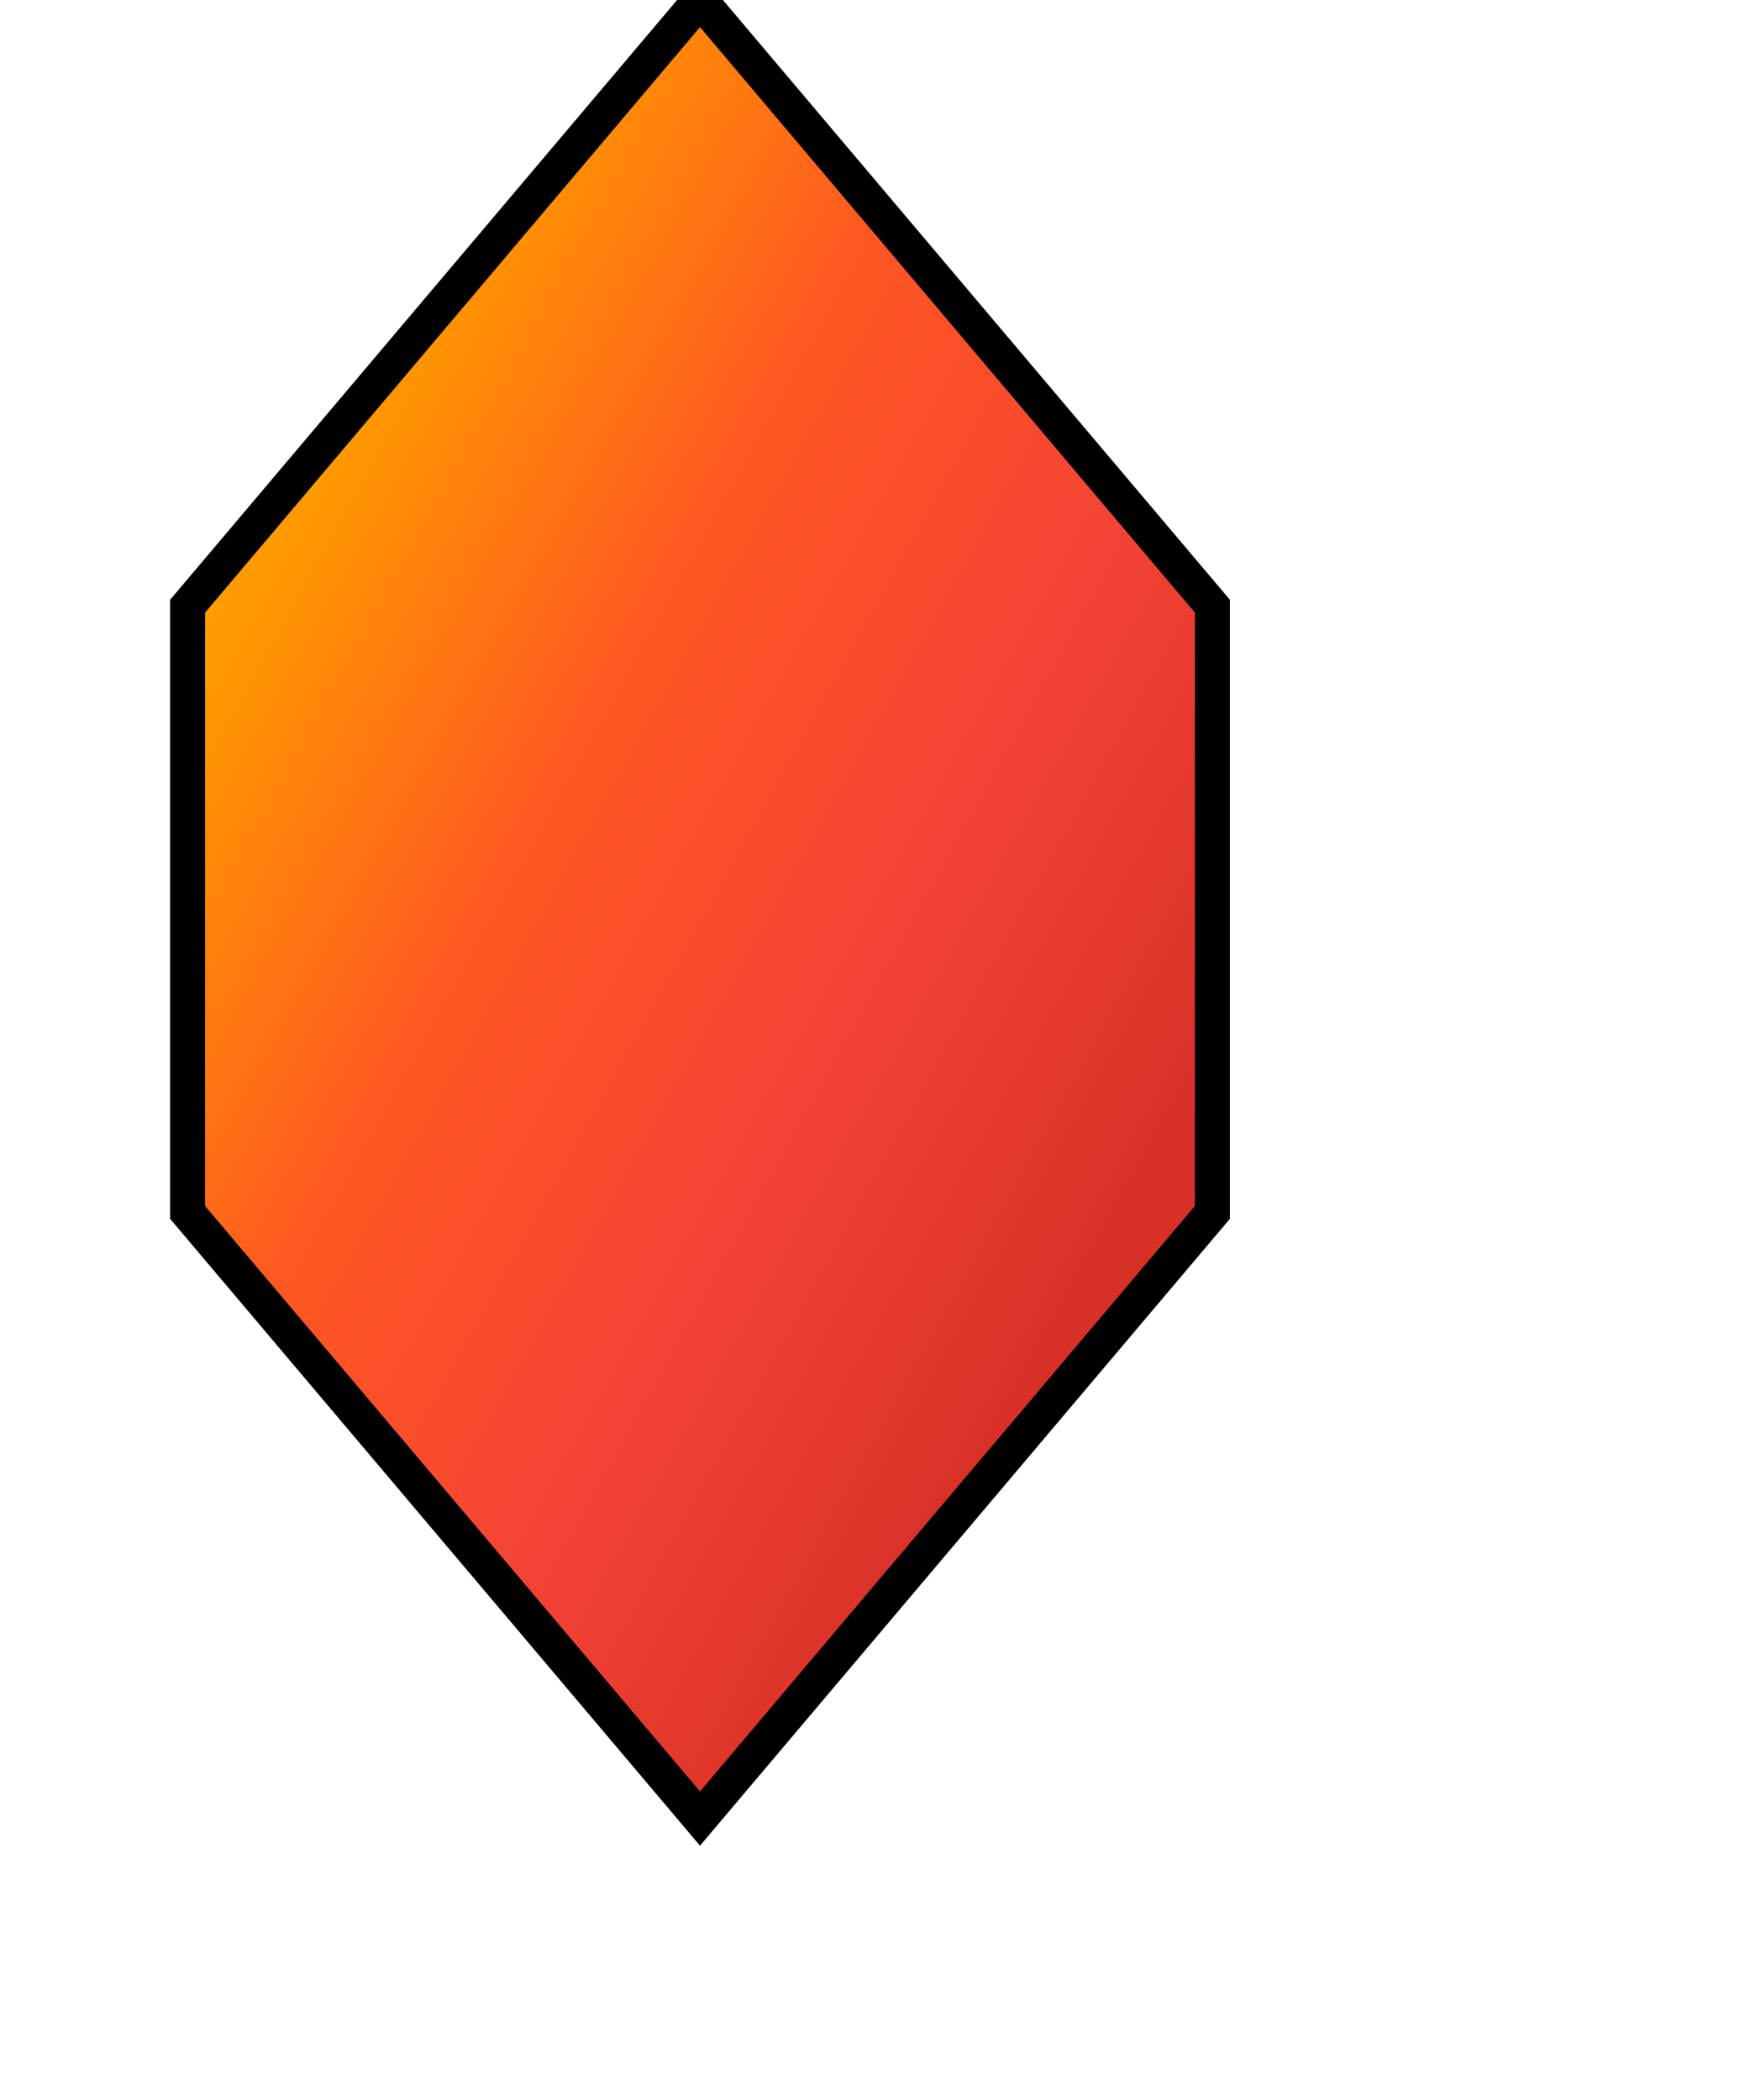 <!-- Produce using Gemini -->
<!--his code creates a hexagon with a gradient fill that goes from yellow to red. You can change the colors in the stop-color attributes of the <stop> elements within the <linearGradient> definition. You can also adjust the size of the hexagon by changing the width and height attributes of the <svg> element.-->

<svg xmlns="http://www.w3.org/2000/svg" width="250" height="300">
  <defs>
    <linearGradient id="grad1" x1="0%" y1="0%" x2="100%" y2="100%">
      <stop offset="0%" style="stop-color: #FFC107; stop-opacity: 1" />
      <stop offset="20%" style="stop-color: #FF9800; stop-opacity: 1" />
      <stop offset="40%" style="stop-color: #FF5722; stop-opacity: 1" />
      <stop offset="60%" style="stop-color: #F44336; stop-opacity: 1" />
      <stop offset="80%" style="stop-color: #D73027; stop-opacity: 1" />
    </linearGradient>
  </defs>
  <polygon points="100,0 173.2,86.6 173.2,173.2 100,259.8 26.8,173.2 26.8,86.6" style="fill: url(#grad1); stroke: #000; stroke-width: 5px;" />
</svg>